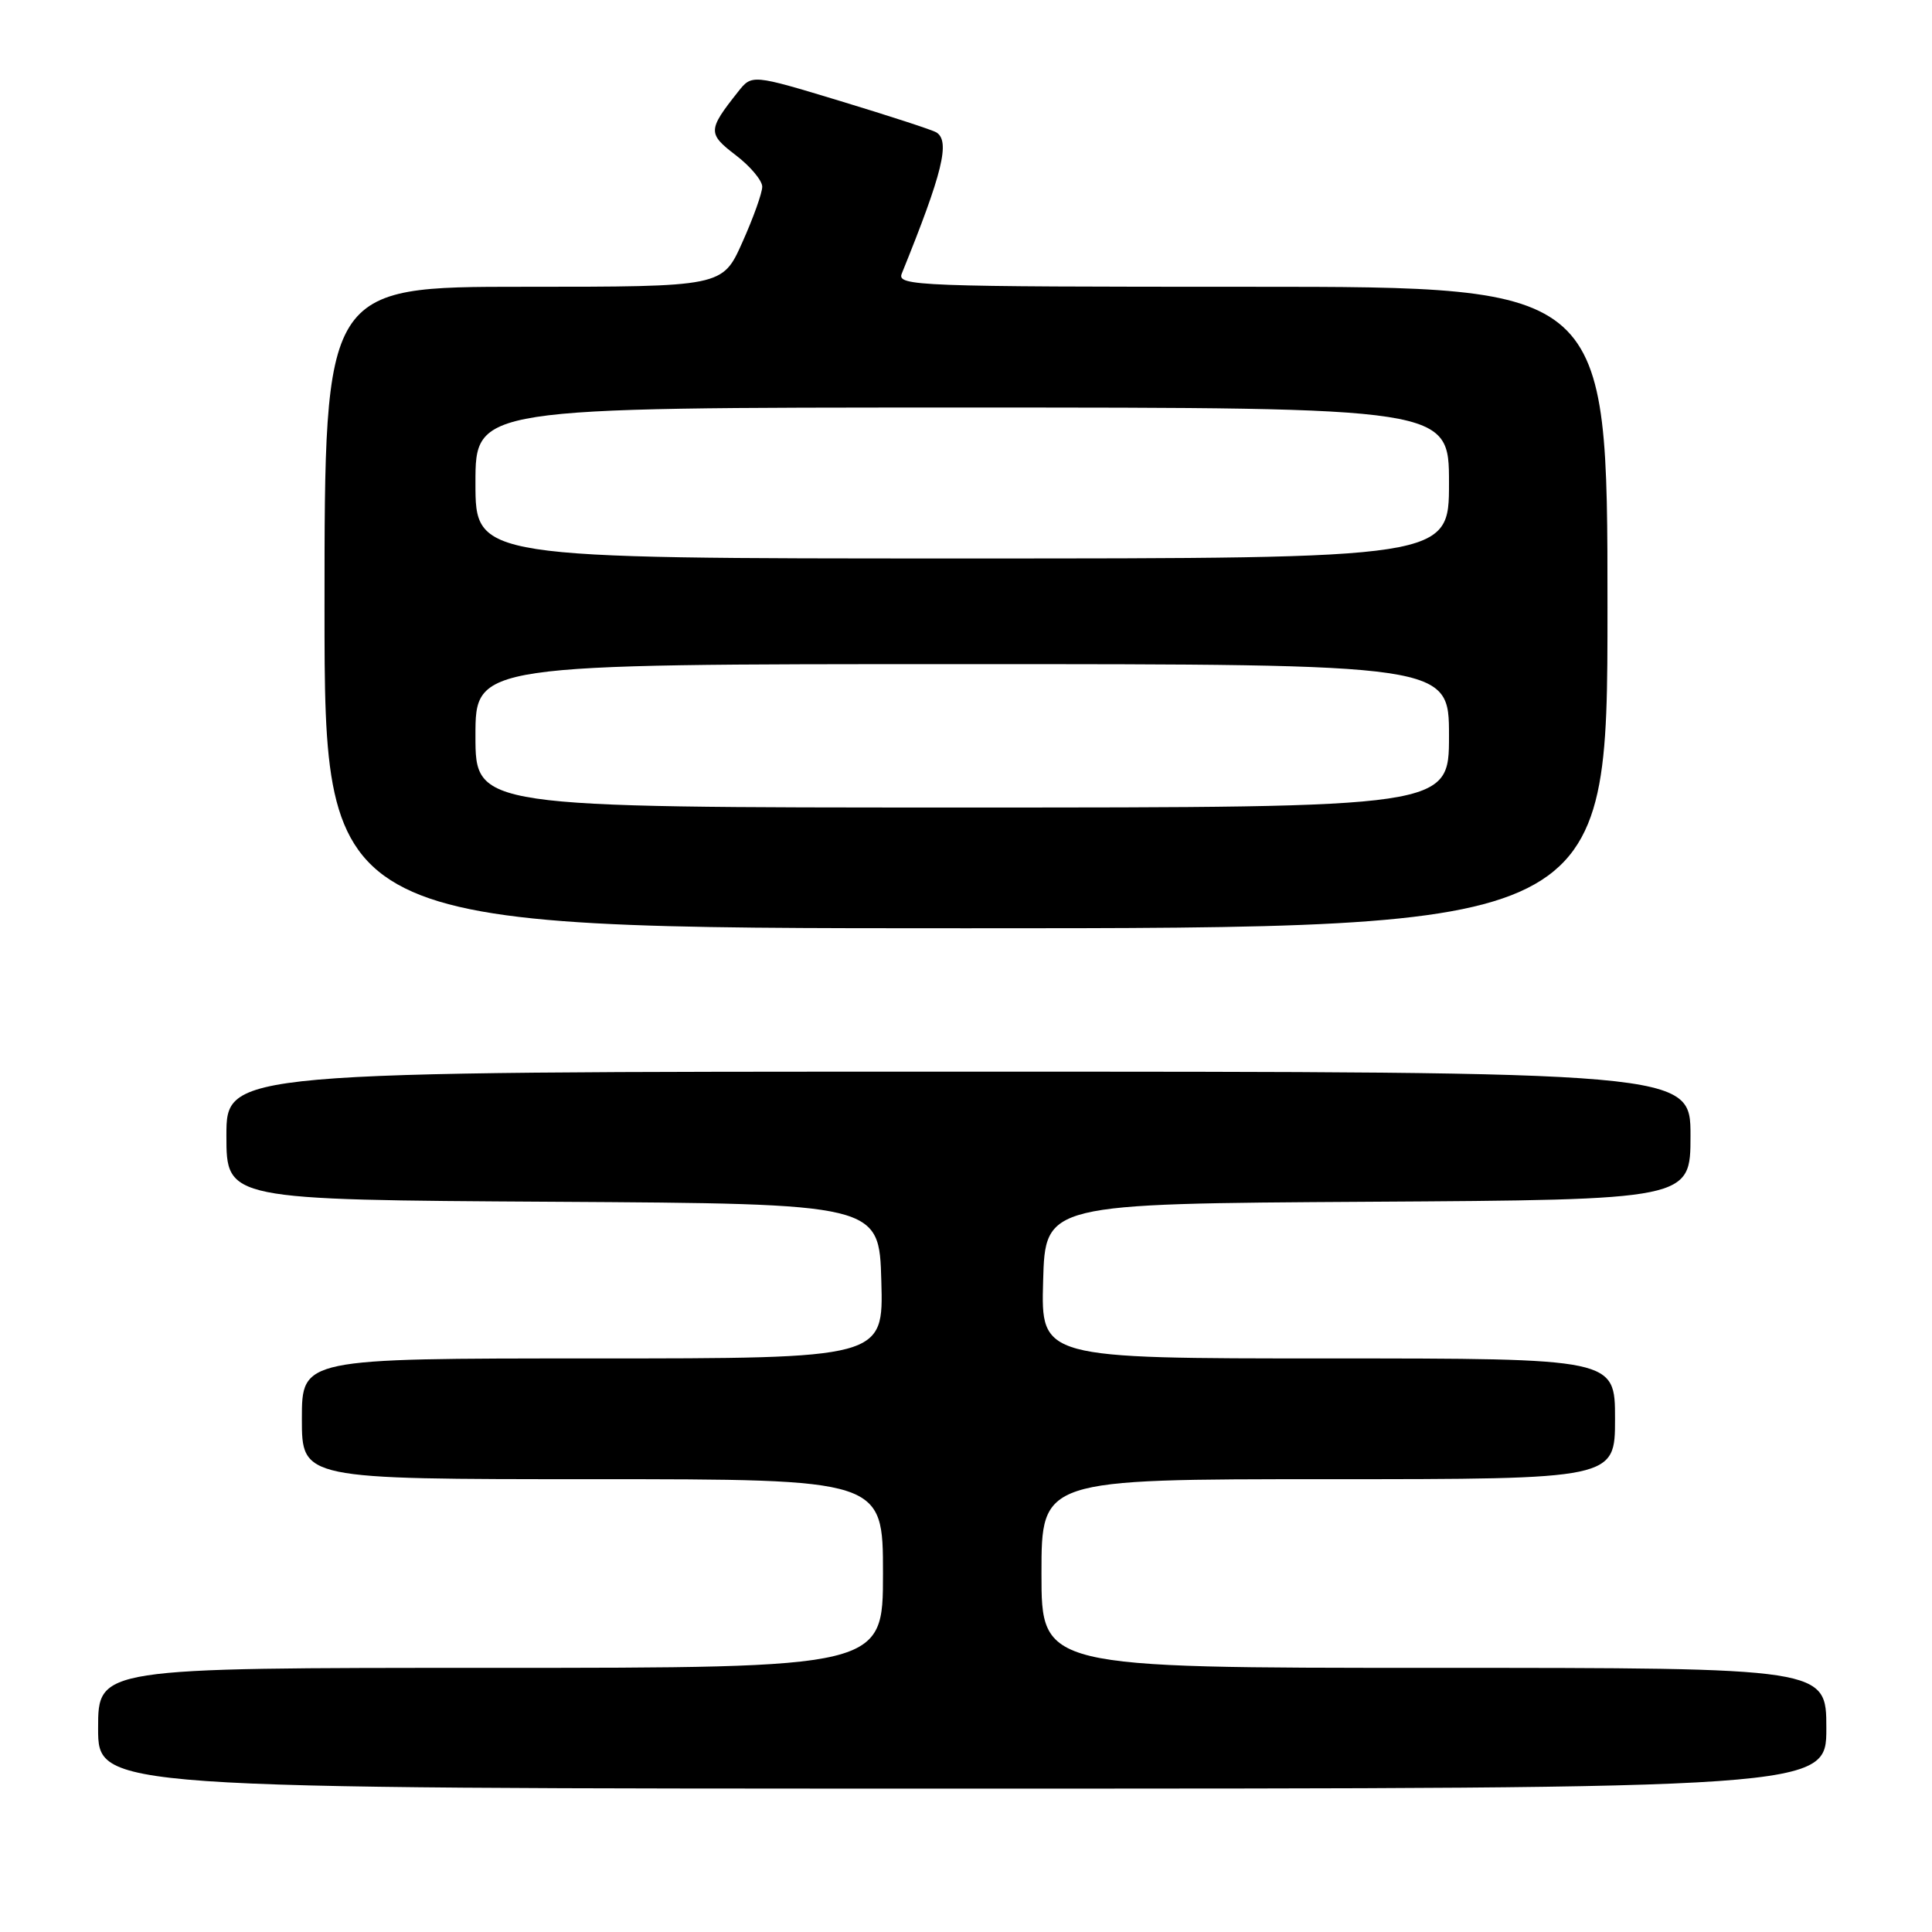 <?xml version="1.0" encoding="UTF-8" standalone="no"?>
<!DOCTYPE svg PUBLIC "-//W3C//DTD SVG 1.1//EN" "http://www.w3.org/Graphics/SVG/1.1/DTD/svg11.dtd" >
<svg xmlns="http://www.w3.org/2000/svg" xmlns:xlink="http://www.w3.org/1999/xlink" version="1.1" viewBox="0 0 256 256">
 <g >
 <path fill="currentColor"
d=" M 242.00 229.00 C 242.00 221.00 242.00 221.00 190.00 221.00 C 138.00 221.00 138.00 221.00 138.00 208.50 C 138.00 196.00 138.00 196.00 176.00 196.00 C 214.00 196.00 214.00 196.00 214.00 188.00 C 214.00 180.00 214.00 180.00 175.97 180.00 C 137.93 180.00 137.93 180.00 138.22 169.75 C 138.50 159.50 138.50 159.50 181.25 159.24 C 224.00 158.98 224.00 158.98 224.00 150.49 C 224.00 142.00 224.00 142.00 127.00 142.00 C 30.00 142.00 30.00 142.00 30.00 150.49 C 30.00 158.98 30.00 158.98 73.25 159.24 C 116.50 159.50 116.50 159.50 116.78 169.75 C 117.07 180.00 117.07 180.00 78.53 180.00 C 40.00 180.00 40.00 180.00 40.00 188.00 C 40.00 196.00 40.00 196.00 78.50 196.00 C 117.00 196.00 117.00 196.00 117.00 208.50 C 117.00 221.00 117.00 221.00 65.00 221.00 C 13.00 221.00 13.00 221.00 13.00 229.00 C 13.00 237.00 13.00 237.00 127.50 237.00 C 242.00 237.00 242.00 237.00 242.00 229.00 Z  M 213.00 80.50 C 213.00 38.00 213.00 38.00 165.89 38.00 C 121.43 38.00 118.83 37.90 119.49 36.25 C 124.91 22.88 125.93 18.69 124.07 17.54 C 123.55 17.22 117.84 15.36 111.38 13.40 C 99.63 9.84 99.63 9.84 97.79 12.17 C 93.77 17.24 93.76 17.71 97.49 20.56 C 99.42 22.03 101.00 23.92 101.00 24.74 C 101.00 25.57 99.81 28.89 98.36 32.12 C 95.73 38.00 95.73 38.00 69.36 38.00 C 43.00 38.00 43.00 38.00 43.00 80.50 C 43.00 123.00 43.00 123.00 128.00 123.00 C 213.00 123.00 213.00 123.00 213.00 80.50 Z  M 63.00 97.50 C 63.00 88.00 63.00 88.00 127.50 88.00 C 192.00 88.00 192.00 88.00 192.00 97.50 C 192.00 107.00 192.00 107.00 127.50 107.00 C 63.00 107.00 63.00 107.00 63.00 97.50 Z  M 63.00 64.00 C 63.00 54.00 63.00 54.00 127.50 54.00 C 192.00 54.00 192.00 54.00 192.00 64.00 C 192.00 74.00 192.00 74.00 127.50 74.00 C 63.00 74.00 63.00 74.00 63.00 64.00 Z "/>
</g>
</svg>